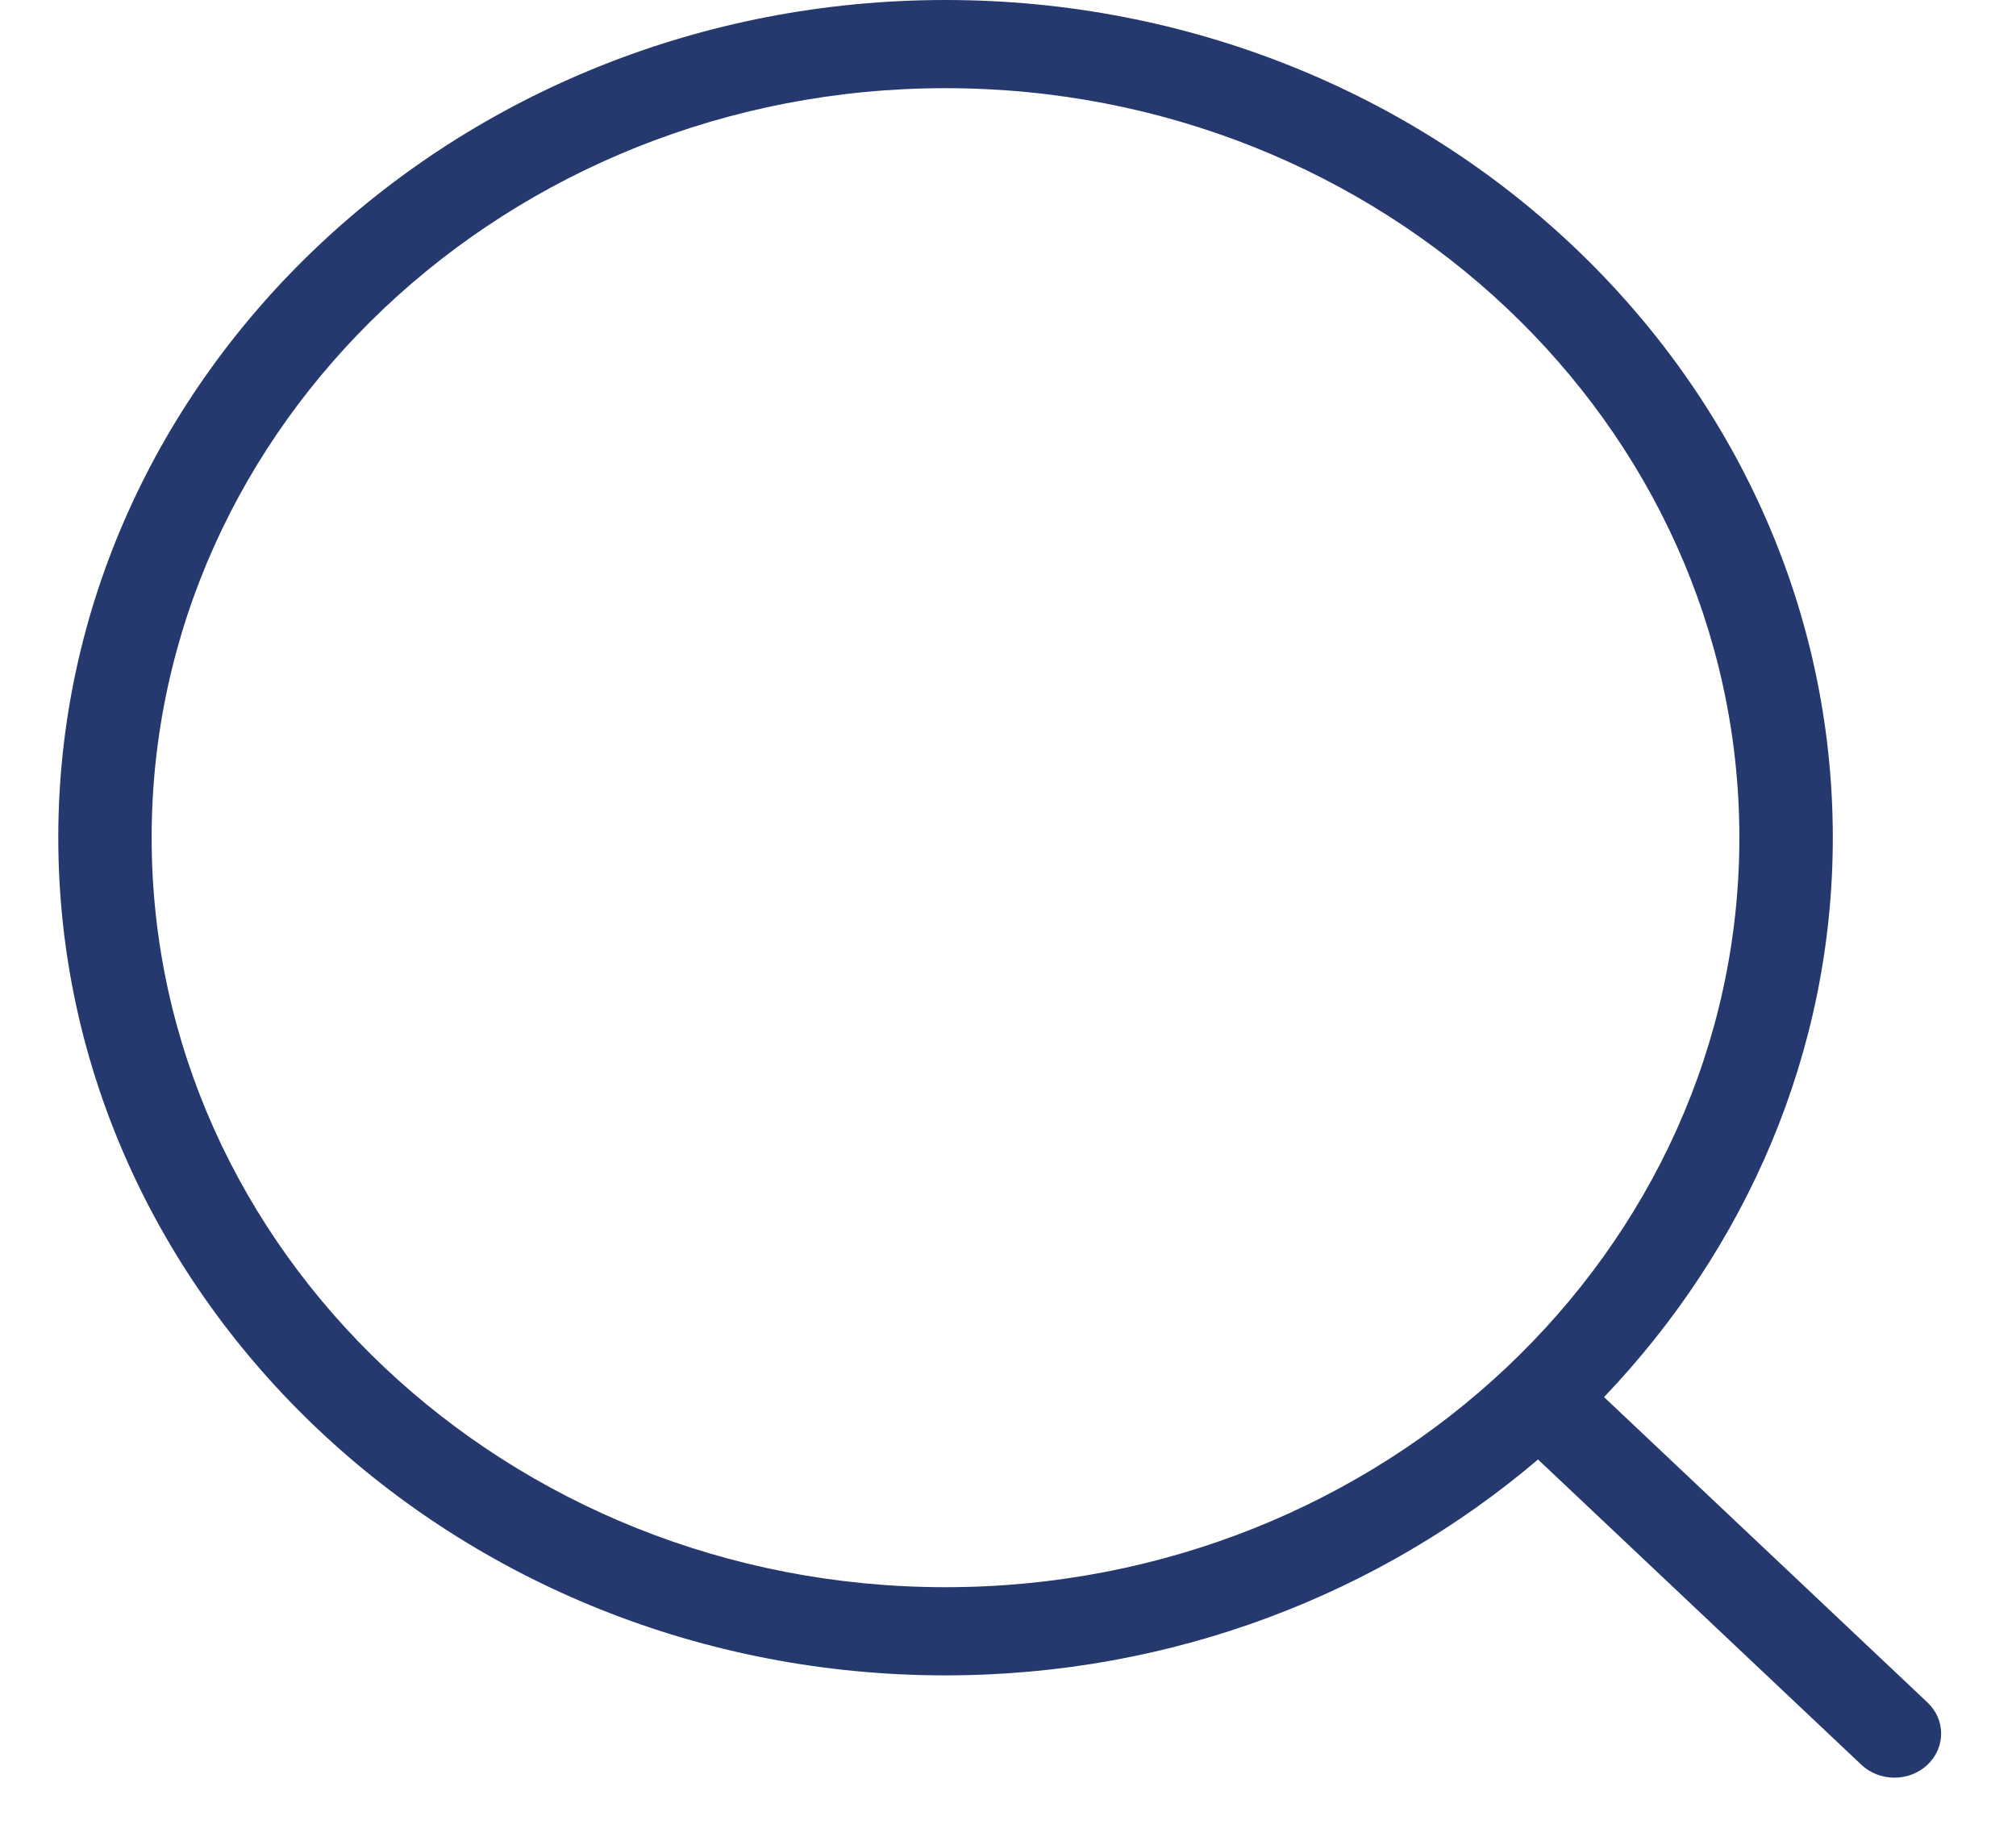 <svg width="23" height="21" viewBox="0 0 23 21" fill="none" xmlns="http://www.w3.org/2000/svg">
<path d="M21.99 19.423L18.3 15.939C19.916 14.245 20.91 12.011 20.91 9.557C20.91 4.287 16.369 0 10.787 0C5.206 0 0.665 4.287 0.665 9.557C0.665 14.827 5.206 19.114 10.787 19.114C13.387 19.114 15.752 18.177 17.547 16.651L21.236 20.134C21.34 20.232 21.477 20.281 21.613 20.281C21.749 20.281 21.886 20.232 21.99 20.134C22.198 19.937 22.198 19.619 21.99 19.423ZM10.787 18.108C5.794 18.108 1.73 14.272 1.73 9.557C1.73 4.842 5.794 1.006 10.787 1.006C15.781 1.006 19.844 4.842 19.844 9.557C19.844 14.272 15.781 18.108 10.787 18.108Z" fill="#25396F"/>
</svg>
